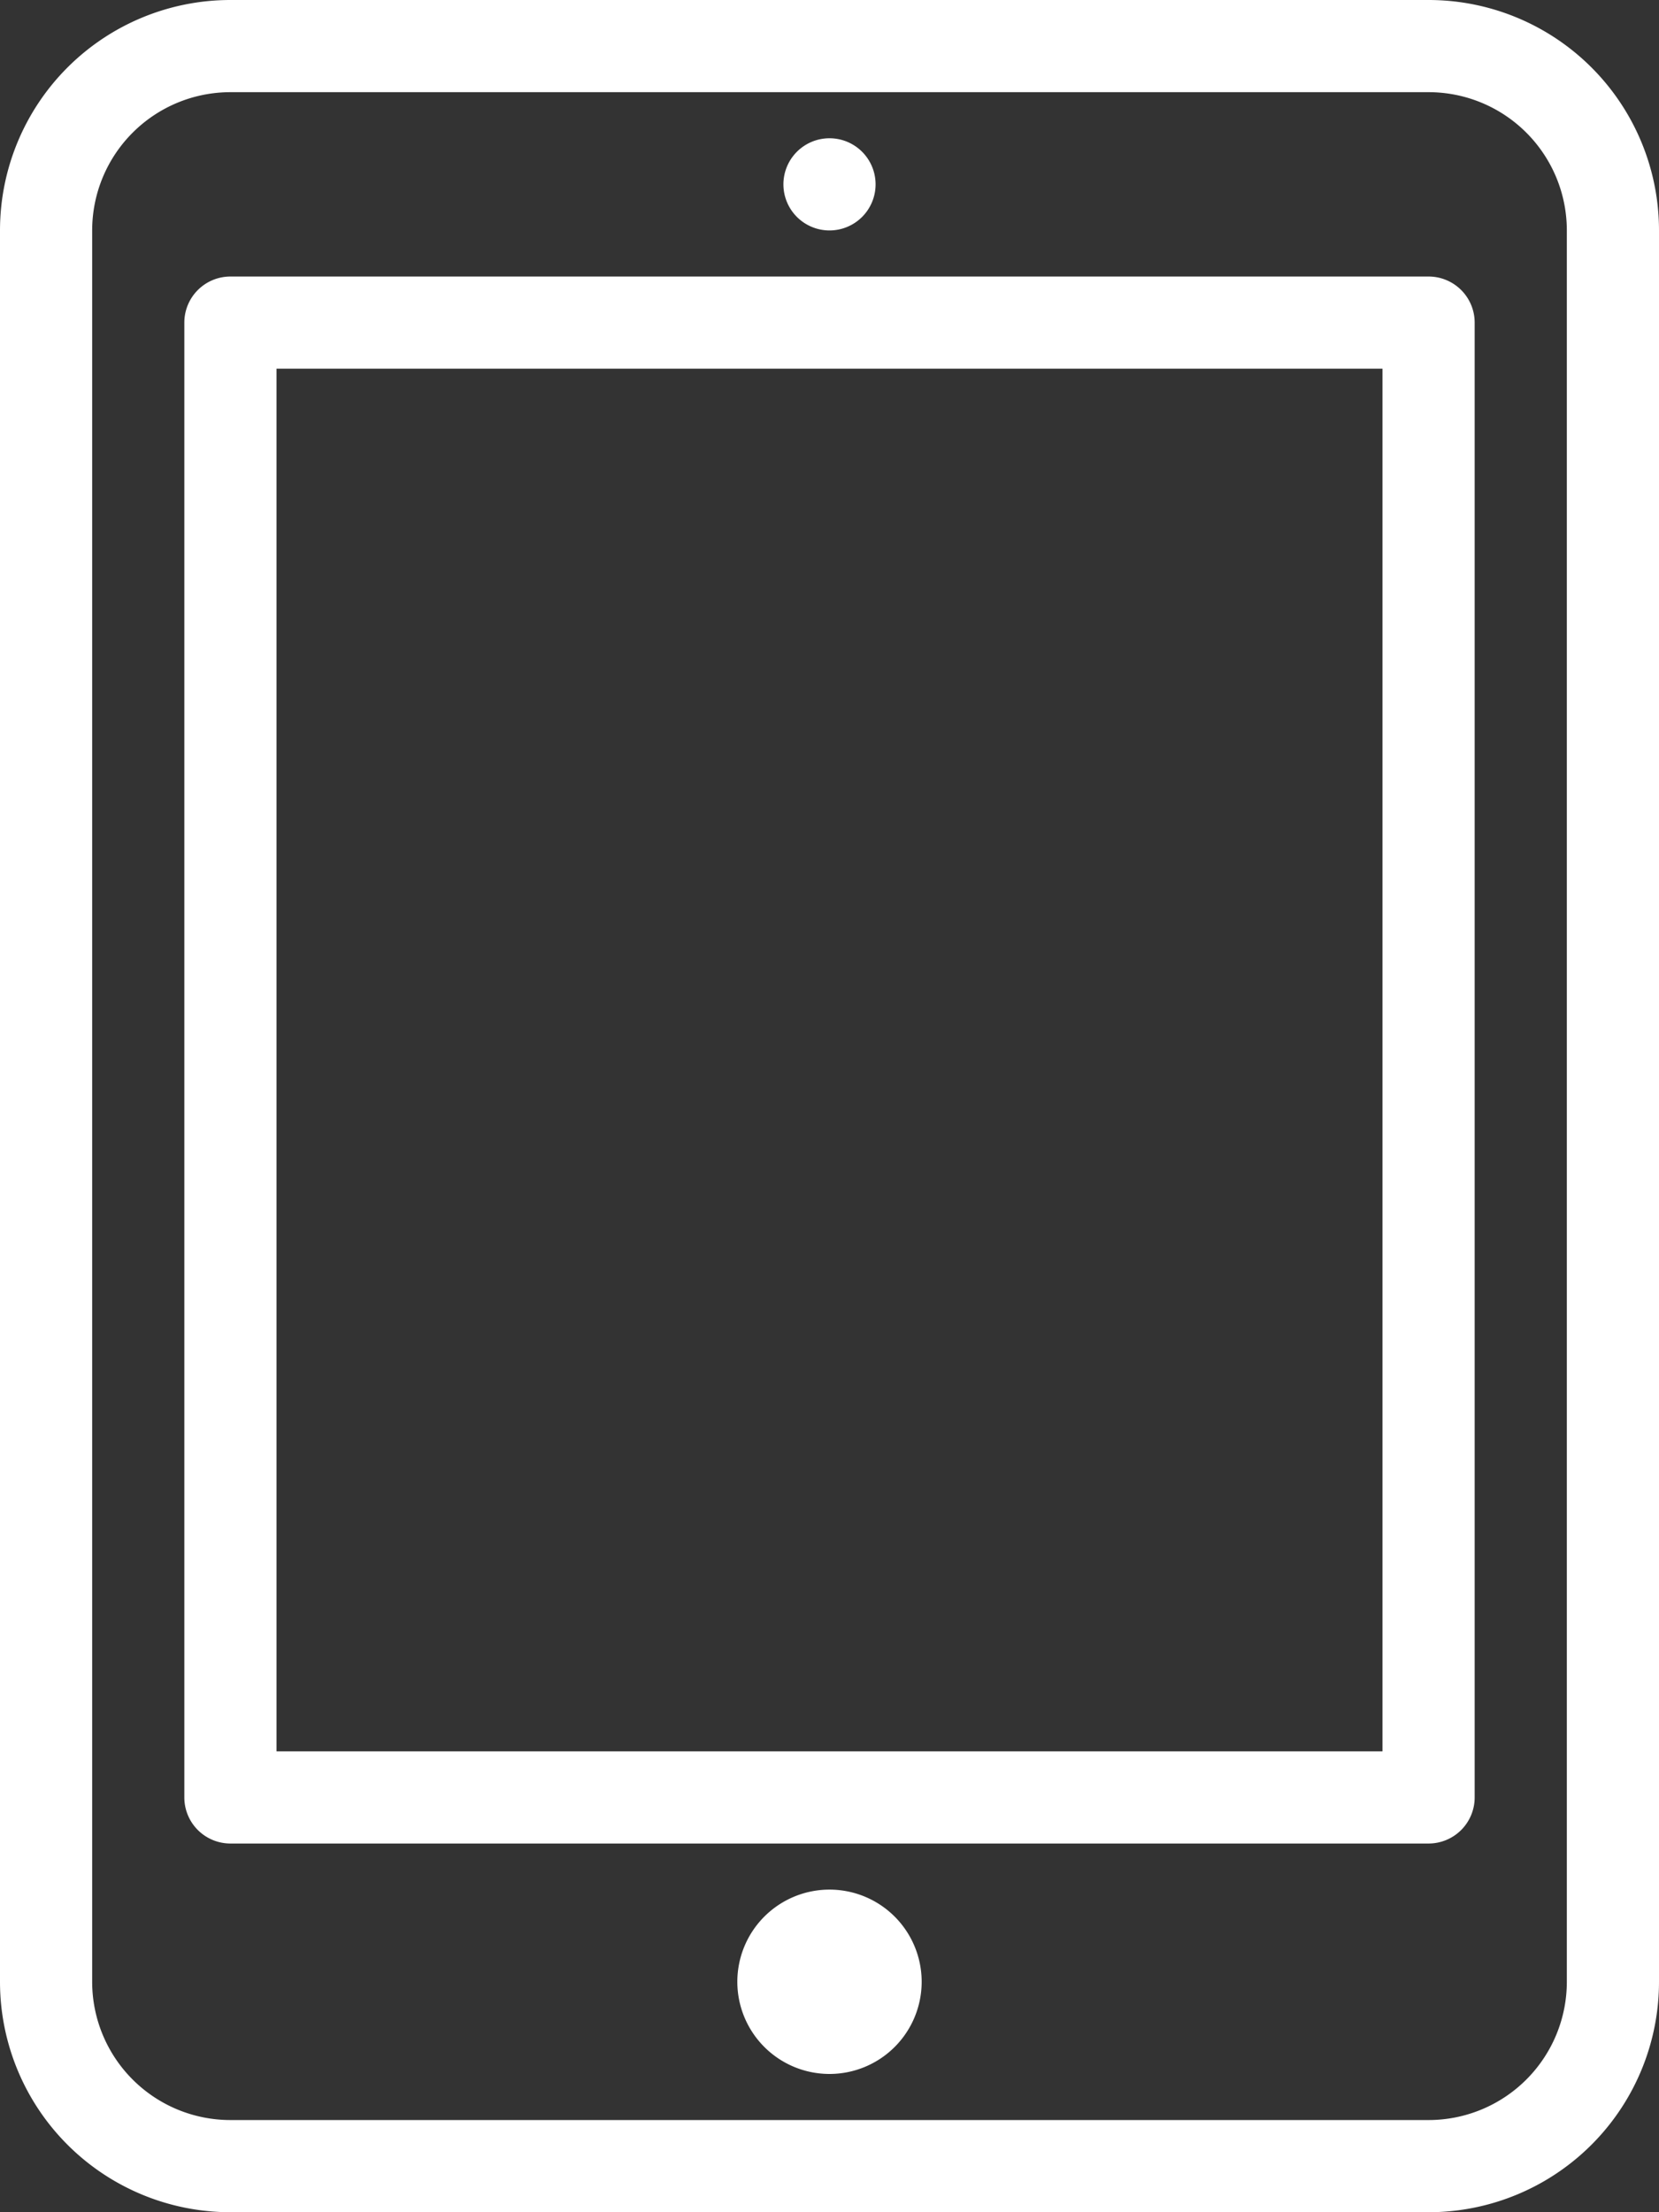 <svg xmlns="http://www.w3.org/2000/svg" width="18" height="24" viewBox="0 0 18 24">
  <rect x="0" y="0" width="18" height="24" fill="#333333" stroke="none"/>
  <path id="Form_1" data-name="Form 1" d="M15.5,24H2.5A2.5,2.5,0,0,1,0,21.5V2.5A2.5,2.5,0,0,1,2.5,0h13A2.5,2.5,0,0,1,18,2.5v19A2.5,2.5,0,0,1,15.5,24ZM2.5,1A1.5,1.5,0,0,0,1,2.5v19A1.5,1.5,0,0,0,2.5,23h13A1.5,1.5,0,0,0,17,21.5V2.5A1.5,1.5,0,0,0,15.5,1H2.5Zm13,19H2.5A0.5,0.5,0,0,1,2,19.5V3.5A0.5,0.5,0,0,1,2.5,3h13a0.5,0.5,0,0,1,.5.5v16A0.5,0.5,0,0,1,15.5,20ZM3,19H15V4H3V19ZM9,1.5a0.5,0.5,0,1,0,.5.5A0.5,0.5,0,0,0,9,1.5H9Zm0,21a1,1,0,1,1,1-1A1,1,0,0,1,9,22.5Zm0-1H9Z" fill="white"/>
</svg>
